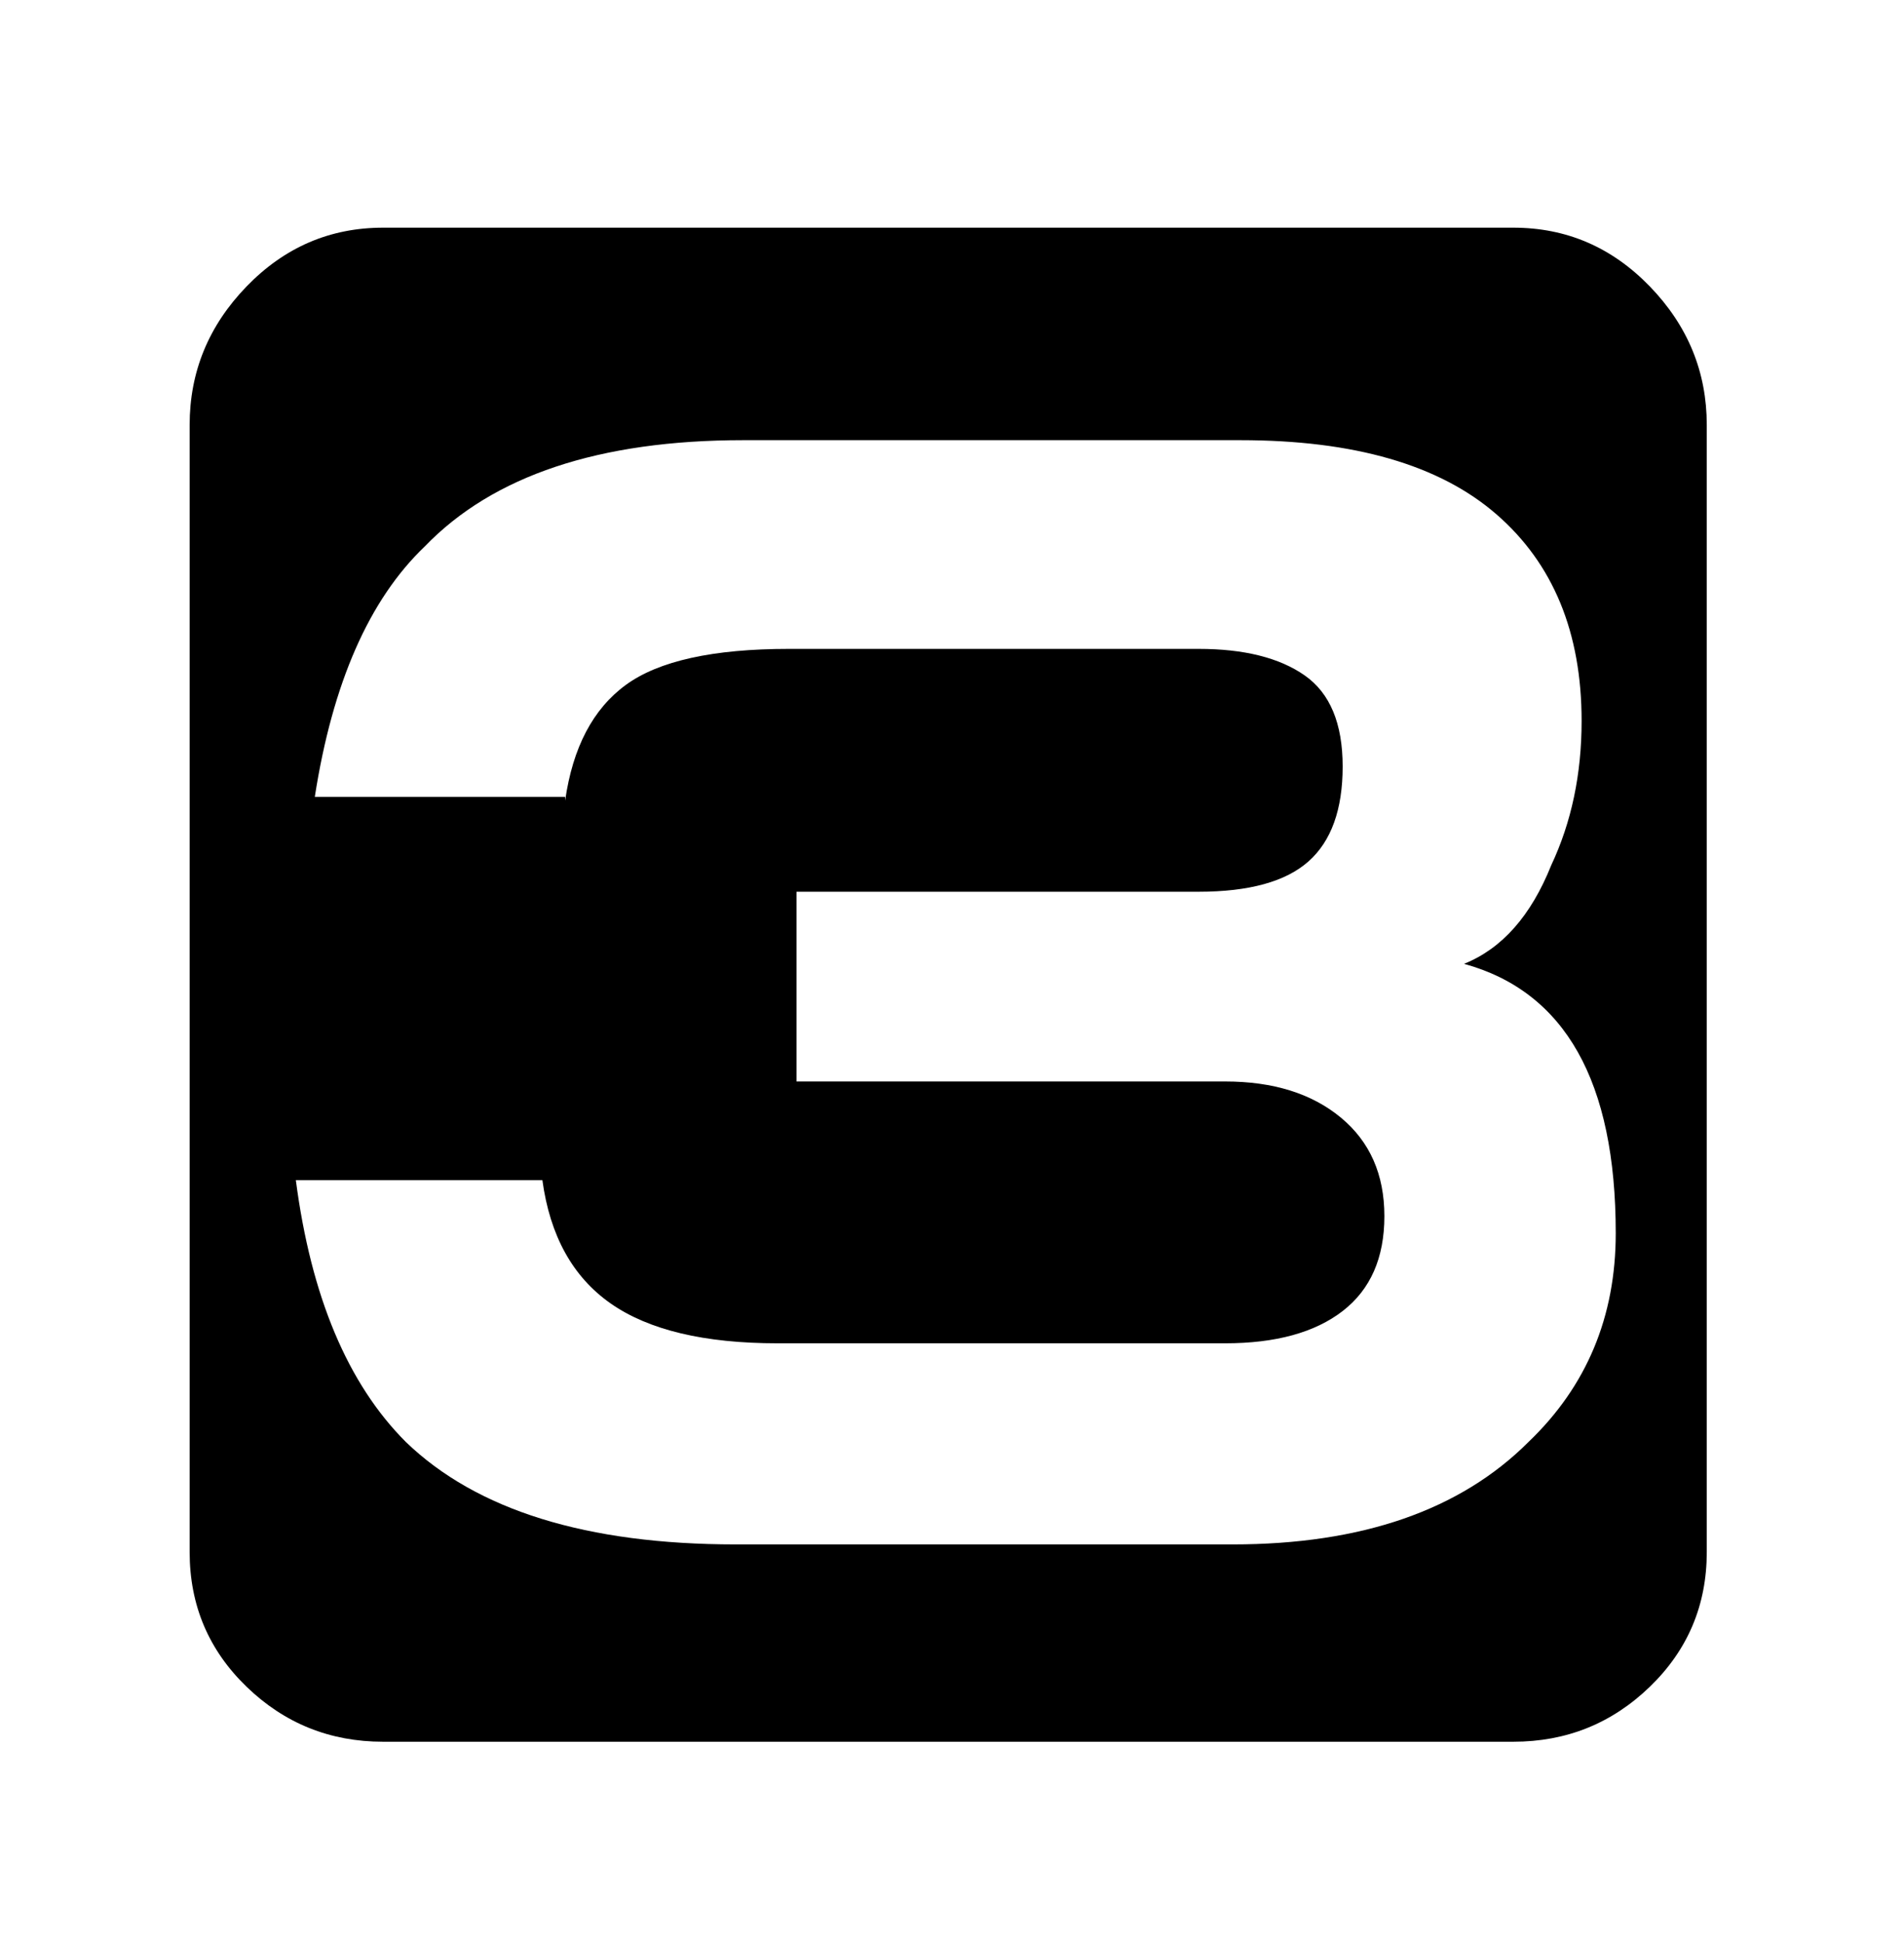 <svg xmlns="http://www.w3.org/2000/svg" viewBox="0 0 502 512"><path d="M101 459q-21 0-36-14.5T50 409V112q0-21 15-36.5T101 60h298q21 0 36 15.5t15 36.5v297q0 21-15 35.5T399 459H101zm48-248q3-21 16-30.5t43-9.5h108q18 0 28 7t10 24-9 25-29 8H210v50h113q19 0 30.5 9.5t11.5 26-11 25-31 8.5H205q-29 0-44-10.5T143 311H78q6 46 29 69 28 27 87 27h131q51 0 78-27 23-22 23-55 0-60-40-71 15-6 23-26 8-17 8-38 0-35-22.5-54.5T327 116H196q-57 0-84 28-22 21-29 66h66v1z"/></svg>